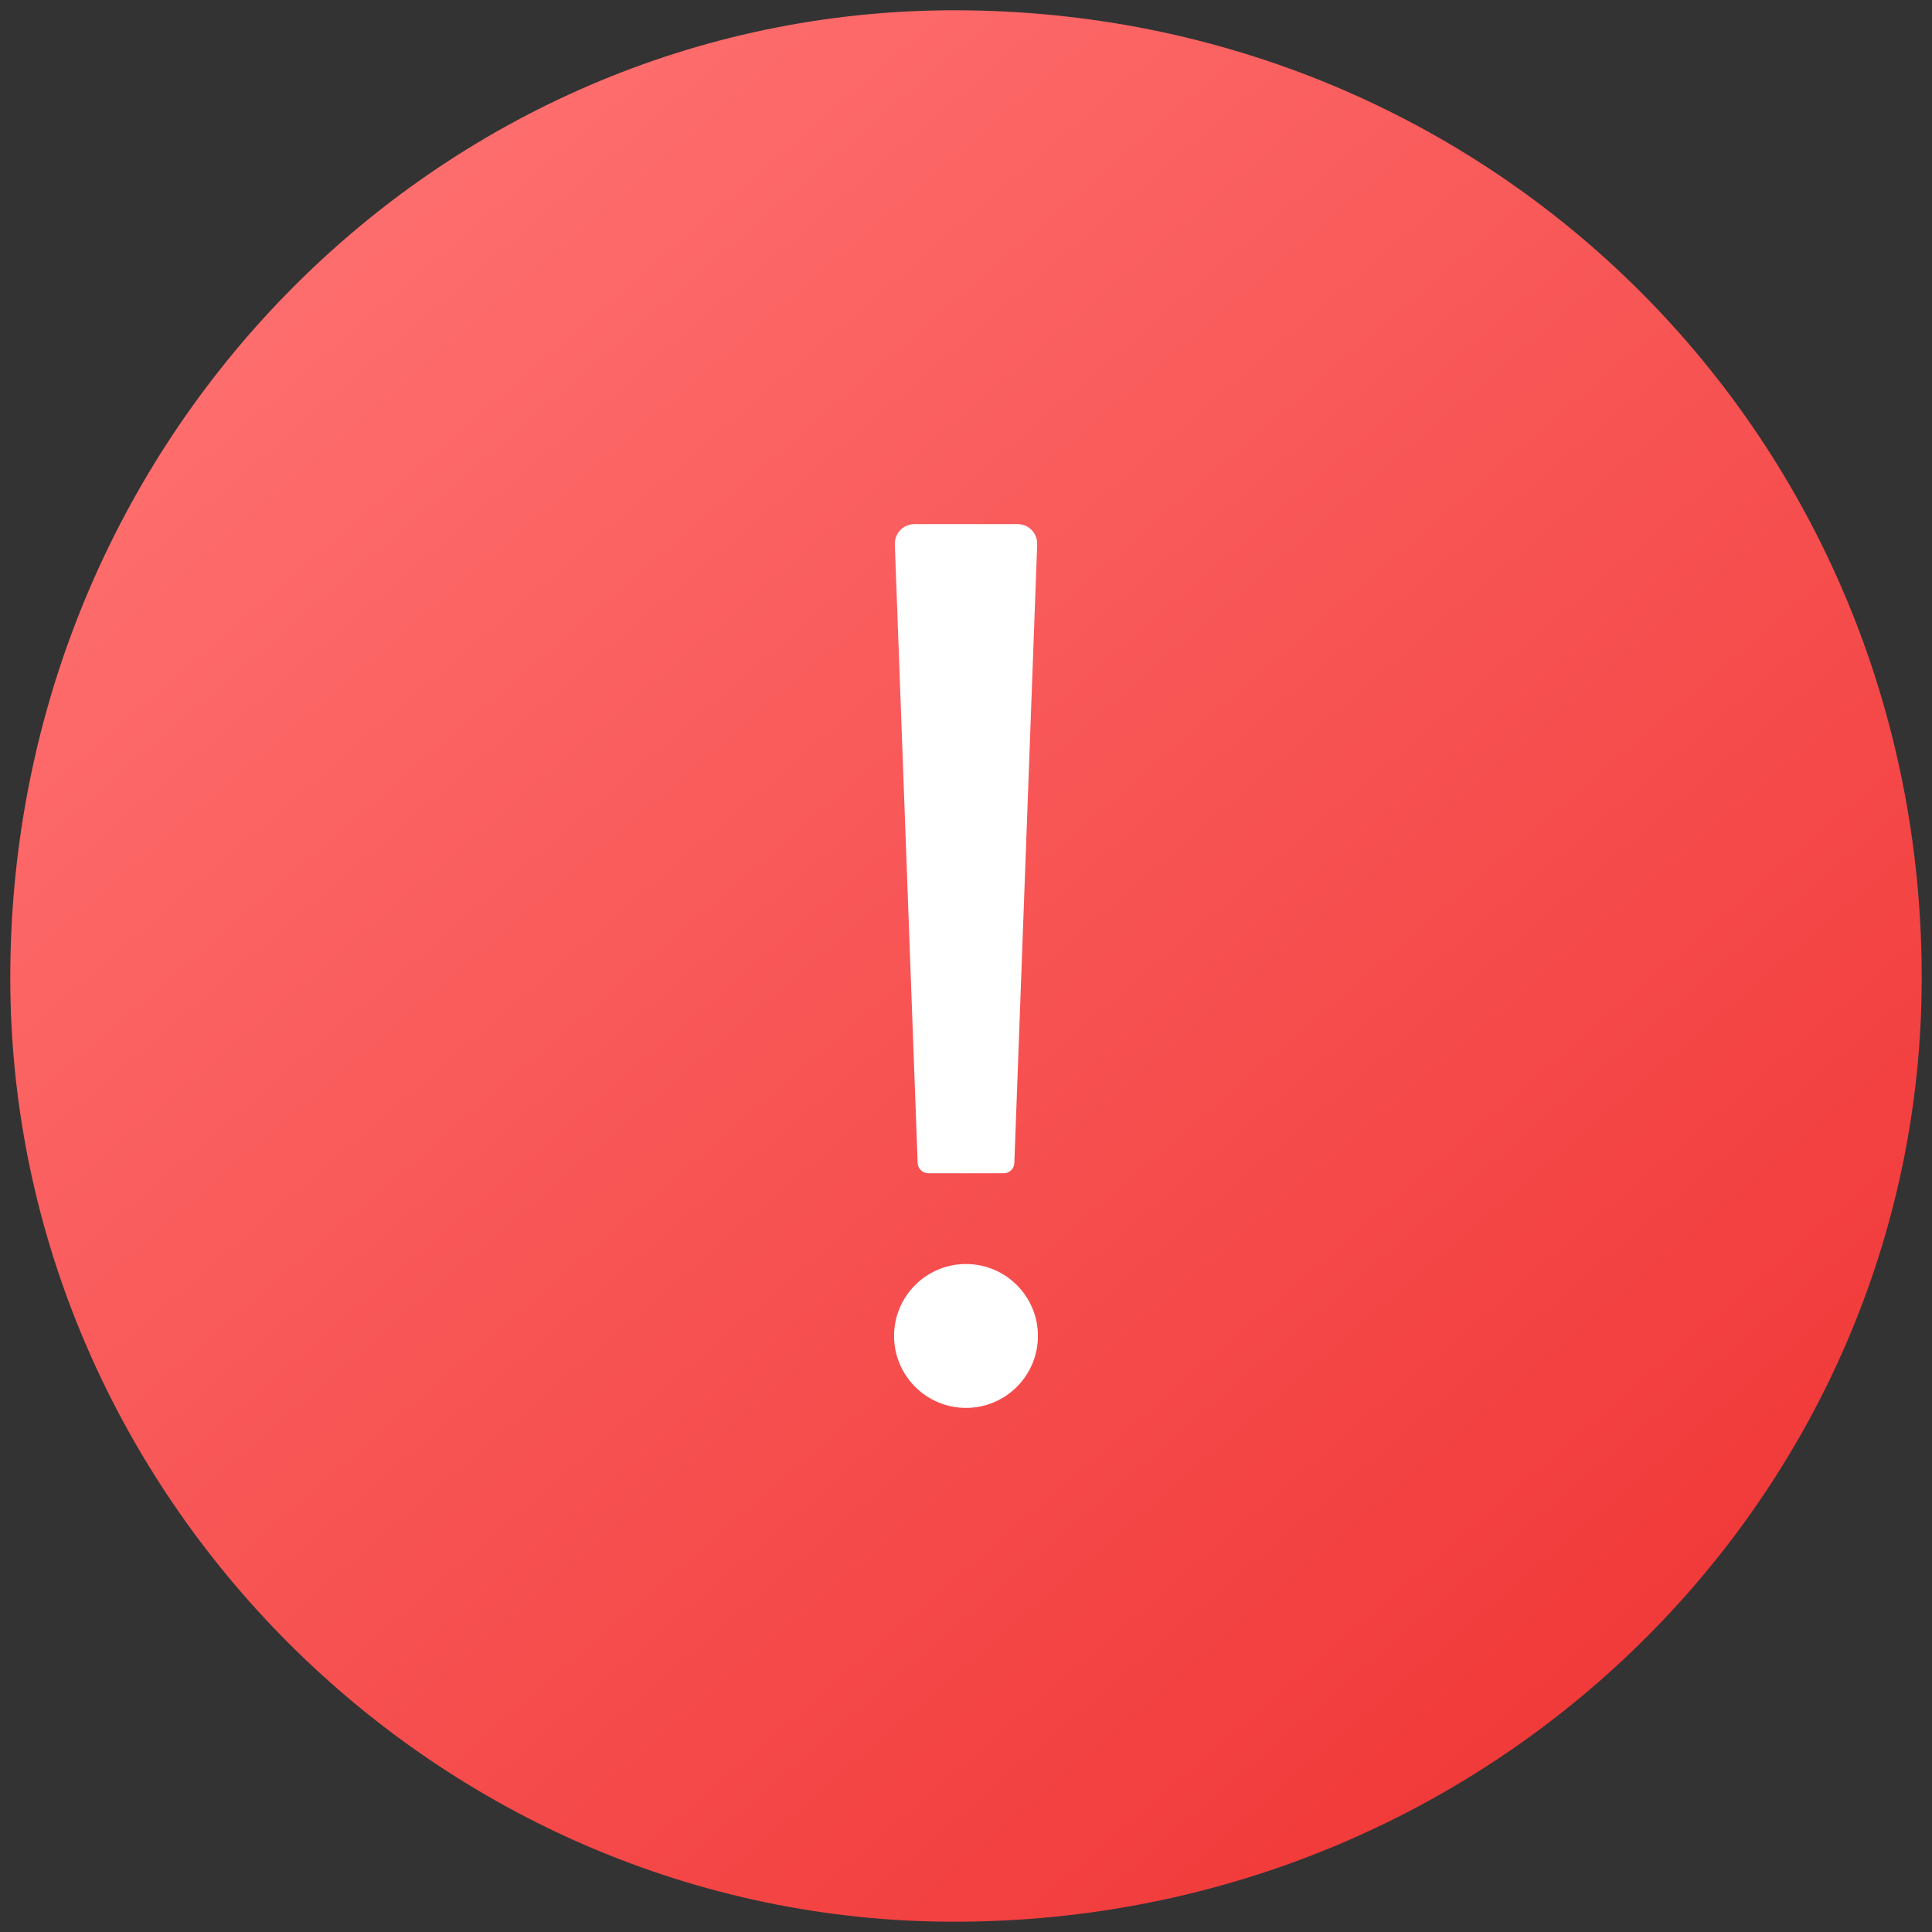 <?xml version="1.0" encoding="UTF-8" standalone="no"?>
<svg width="94px" height="94px" viewBox="0 0 94 94" version="1.1" xmlns="http://www.w3.org/2000/svg" xmlns:xlink="http://www.w3.org/1999/xlink">
    <rect x="0" y="0" width="94" height="94" fill="#333333" stroke="none"/>
    <!-- Generator: Sketch 49.3 (51167) - http://www.bohemiancoding.com/sketch -->
    <title>大图标/警告 copy</title>
    <desc>Created with Sketch.</desc>
    <defs>
        <linearGradient x1="15.953%" y1="15.685%" x2="80.799%" y2="90.797%" id="linearGradient-1">
            <stop stop-color="#FE6D6D" offset="0%"></stop>
            <stop stop-color="#F13939" offset="100%"></stop>
        </linearGradient>
    </defs>
    <g id="Page-1" stroke="none" stroke-width="1" fill="none" fill-rule="evenodd">
        <g id="反馈5" transform="translate(-140, -114)">
            <g id="大图标/警告-copy" transform="translate(140, 114)">
                <path d="M93.5,47.574 C93.5,21.318 72.682,0.5 46.426,0.5 C21.318,0.5 0.5,21.318 0.5,47.574 C0.5,72.682 21.318,93.5 46.426,93.5 C72.682,93.5 93.5,72.682 93.5,47.574 Z" id="Fill-" fill="url(#linearGradient-1)"></path>
                <path d="M44.503,25.5 L49.497,25.5 C50.062,25.5 50.484,25.947 50.463,26.497 L49.352,56.589 C49.341,56.867 49.11,57.085 48.834,57.085 L45.166,57.085 C44.892,57.085 44.658,56.863 44.648,56.589 L43.537,26.497 C43.516,25.947 43.949,25.5 44.503,25.5 Z M47,68.5 C45.067,68.5 43.5,66.933 43.5,65 C43.5,63.067 45.067,61.5 47,61.5 C48.933,61.5 50.5,63.067 50.5,65 C50.5,66.933 48.933,68.5 47,68.5 Z" id="Path-" fill="#FFFFFF"></path>
            </g>
        </g>
    </g>
</svg>